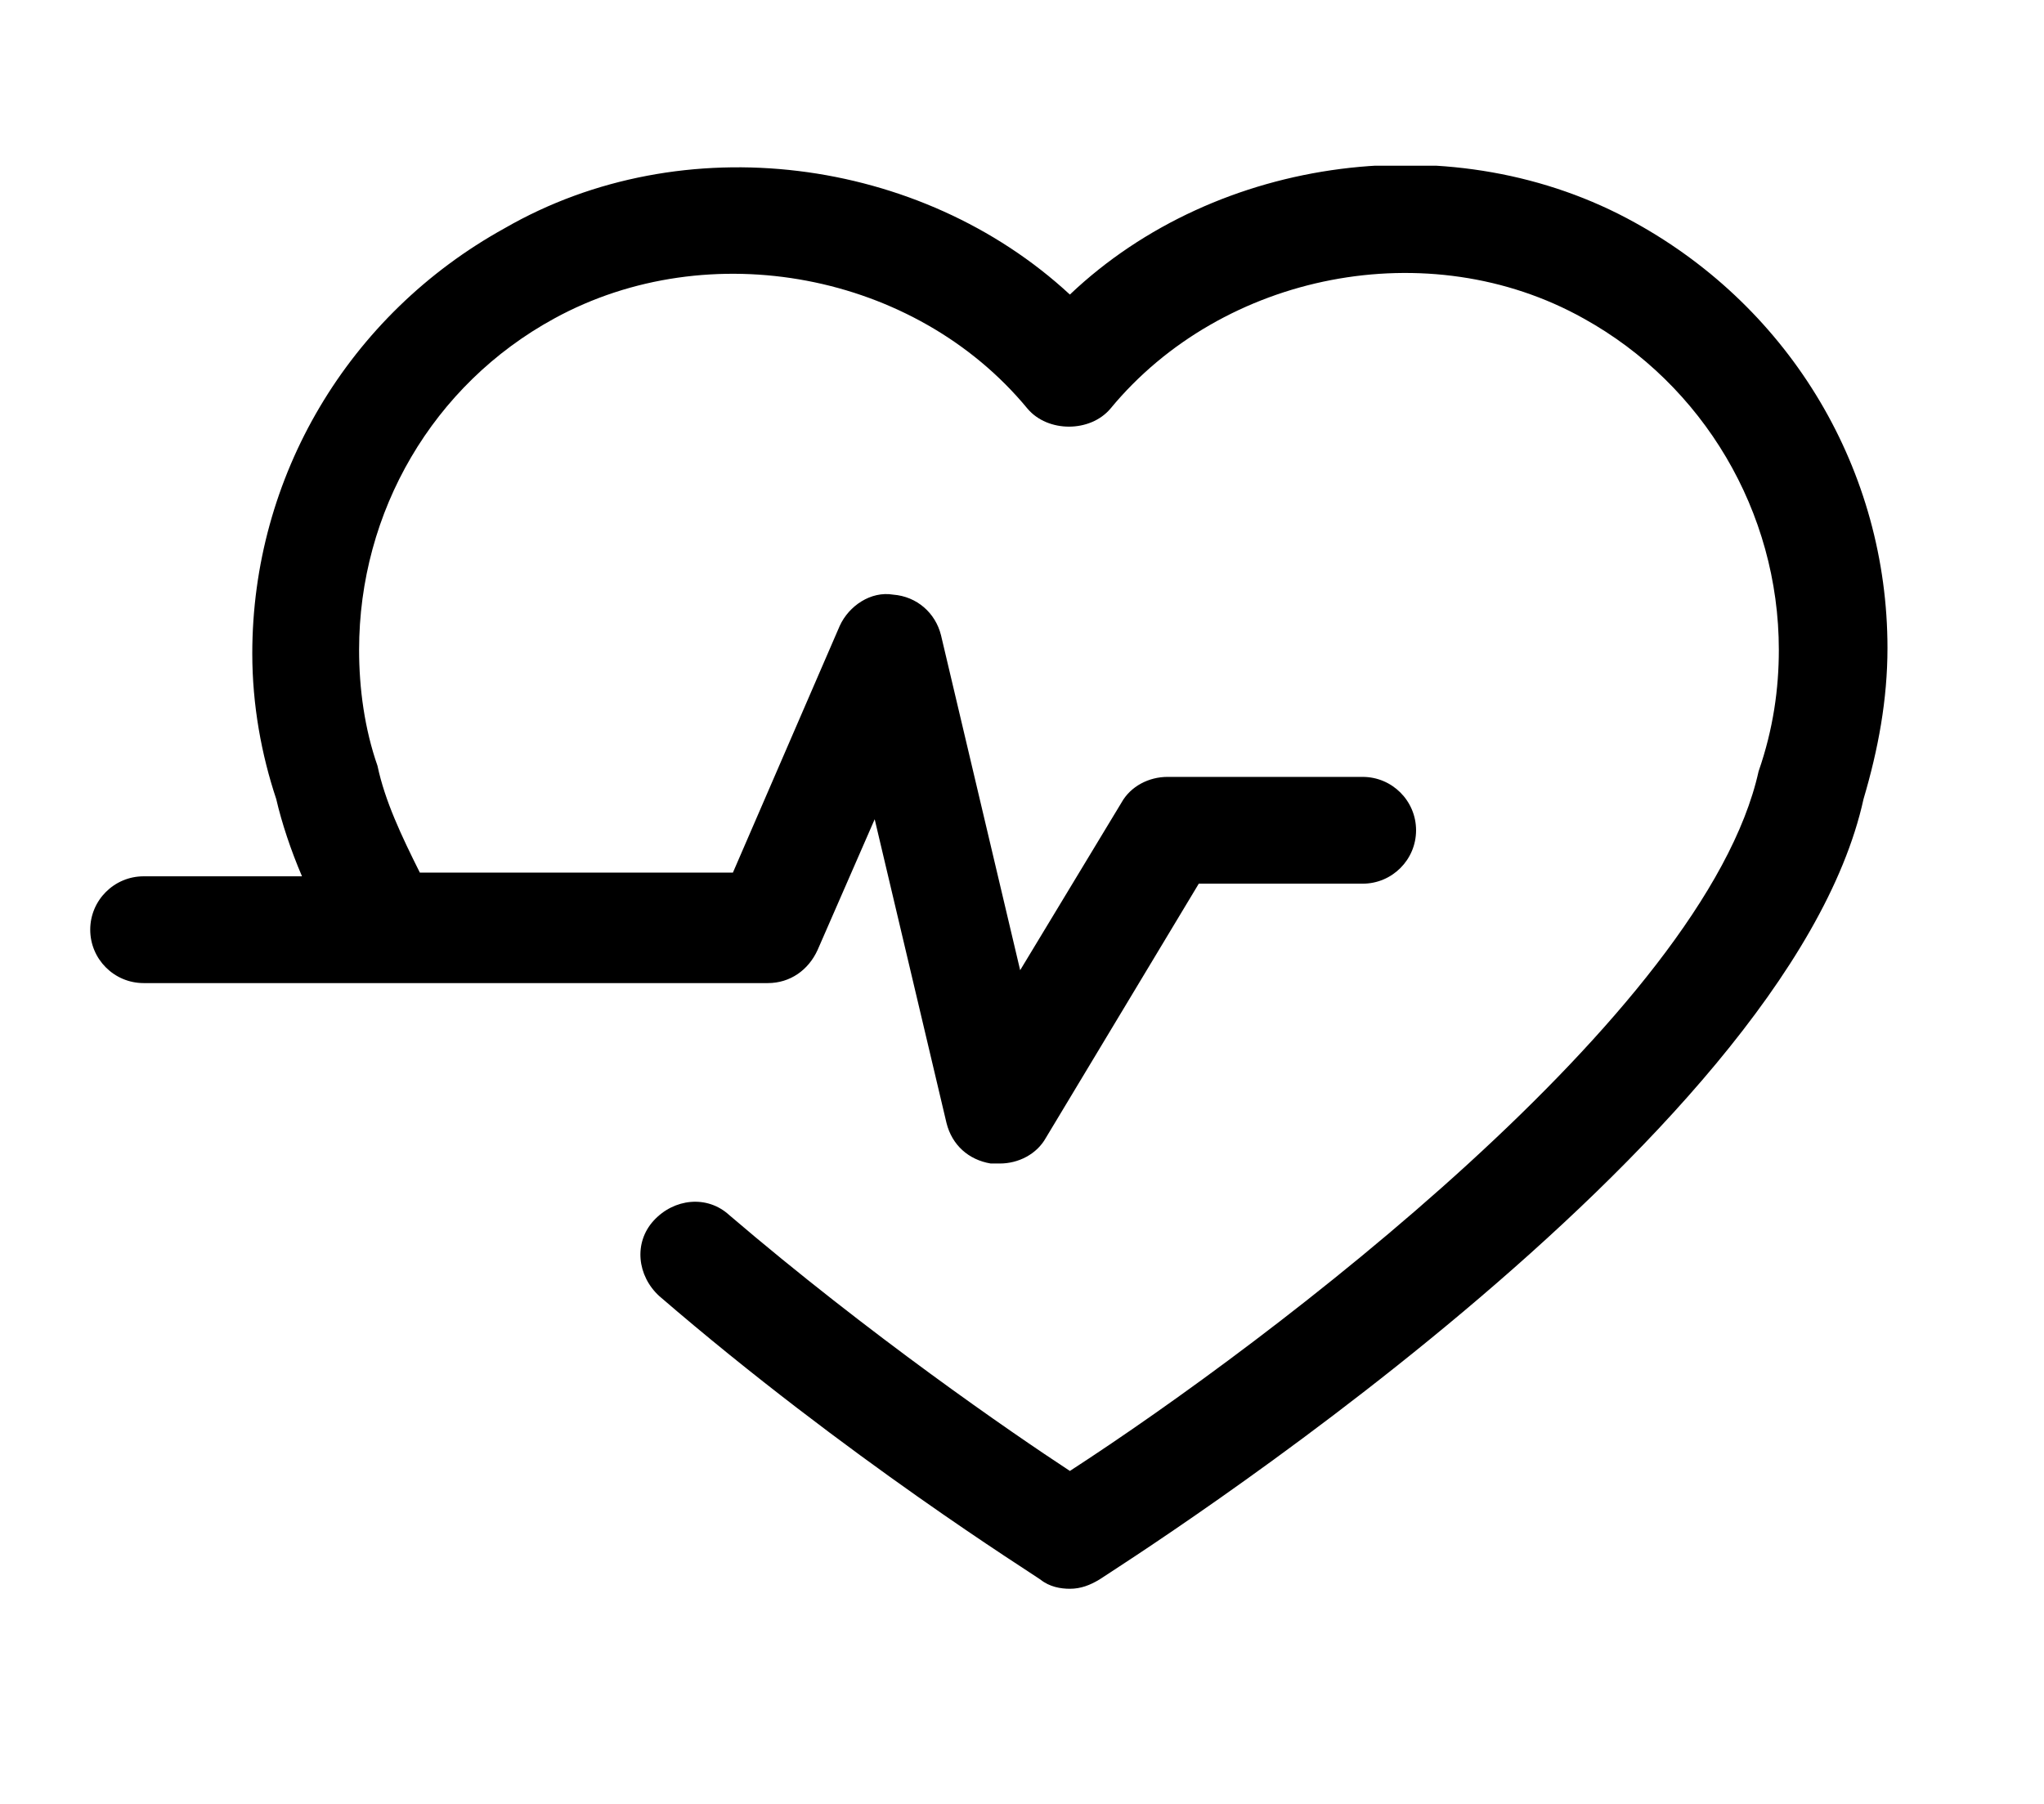 <?xml version="1.0" encoding="utf-8"?>
<!-- Generator: Adobe Illustrator 22.0.1, SVG Export Plug-In . SVG Version: 6.00 Build 0)  -->
<svg version="1.1" id="Capa_1" xmlns="http://www.w3.org/2000/svg" xmlns:xlink="http://www.w3.org/1999/xlink" x="0px" y="0px"
	 viewBox="0 0 111 98" style="enable-background:new 0 0 111 98;" xml:space="preserve">
<style type="text/css">
	.st0{clip-path:url(#SVGID_2_);}
	.st1{clip-path:url(#SVGID_4_);}
	.st2{clip-path:url(#SVGID_6_);}
	.st3{fill:#040006;}
	.st4{fill:#111011;}
	.st5{fill:#373735;}
	.st6{fill:#FBF6CF;}
	.st7{fill:#2F2F2F;}
	.st8{fill:#1B1A1B;}
	.st9{fill:#464747;}
	.st10{fill:#FFFFFF;}
	.st11{fill:none;stroke:#FFFFFF;stroke-width:3;stroke-miterlimit:10;}
	.st12{fill:#27292E;}
	.st13{fill:#545454;}
	.st14{fill:#272727;}
	.st15{fill:#7F7F7F;}
	.st16{fill:#1D1C1D;}
</style>
<g>
	<g>
		<defs>
			<rect id="SVGID_3_" x="4.9" y="9" width="101.2" height="80"/>
		</defs>
		<clipPath id="SVGID_2_">
			<use xlink:href="#SVGID_3_"  style="overflow:visible;"/>
		</clipPath>
		<path class="st0" d="M102.5,35.2c0,2.8-0.5,5.5-1.3,8.2c-4.1,18.7-40,41.4-41.5,42.4c-0.5,0.3-1,0.5-1.6,0.5
			c-0.5,0-1.1-0.1-1.6-0.5c-0.4-0.3-10.5-6.6-20.7-15.4c-1.2-1.1-1.4-2.9-0.3-4.1c1.1-1.2,2.9-1.4,4.1-0.3
			c7.6,6.5,15.3,11.8,18.5,13.9c10.8-7,34.5-24.9,37.4-38c0.8-2.3,1.1-4.5,1.1-6.6c0-7.5-4.1-14.4-10.6-18
			c-8.4-4.7-19.6-2.5-25.7,4.9c-1.1,1.3-3.4,1.3-4.5,0c-6.1-7.4-17.3-9.5-25.7-4.9c-6.6,3.6-10.6,10.5-10.6,18c0,2.1,0.3,4.3,1,6.3
			c0.4,1.9,1.3,3.8,2.3,5.8h17l5.8-13.4c0.5-1.1,1.7-1.9,2.9-1.7c1.3,0.1,2.3,1,2.6,2.2l4.3,18.2l5.5-9.1c0.5-0.9,1.5-1.4,2.5-1.4
			H74c1.6,0,2.9,1.3,2.9,2.9c0,1.6-1.3,2.9-2.9,2.9h-8.9l-8.3,13.8c-0.5,0.9-1.5,1.4-2.5,1.4c-0.2,0-0.3,0-0.5,0
			c-1.2-0.2-2.1-1-2.4-2.2l-3.9-16.5l-3.1,7.1c-0.5,1.1-1.5,1.8-2.7,1.8H7.8c-1.6,0-2.9-1.3-2.9-2.9c0-1.6,1.3-2.9,2.9-2.9h8.6
			c-0.6-1.4-1.1-2.9-1.4-4.2c-0.8-2.4-1.3-5.1-1.3-7.9c0-9.6,5.2-18.4,13.7-23.1C37.1,6.8,50,8.5,58.1,16c8-7.6,21-9.3,30.7-3.9
			C97.3,16.8,102.5,25.6,102.5,35.2L102.5,35.2z M102.5,35.2"/>
	</g>
</g>
</svg>
